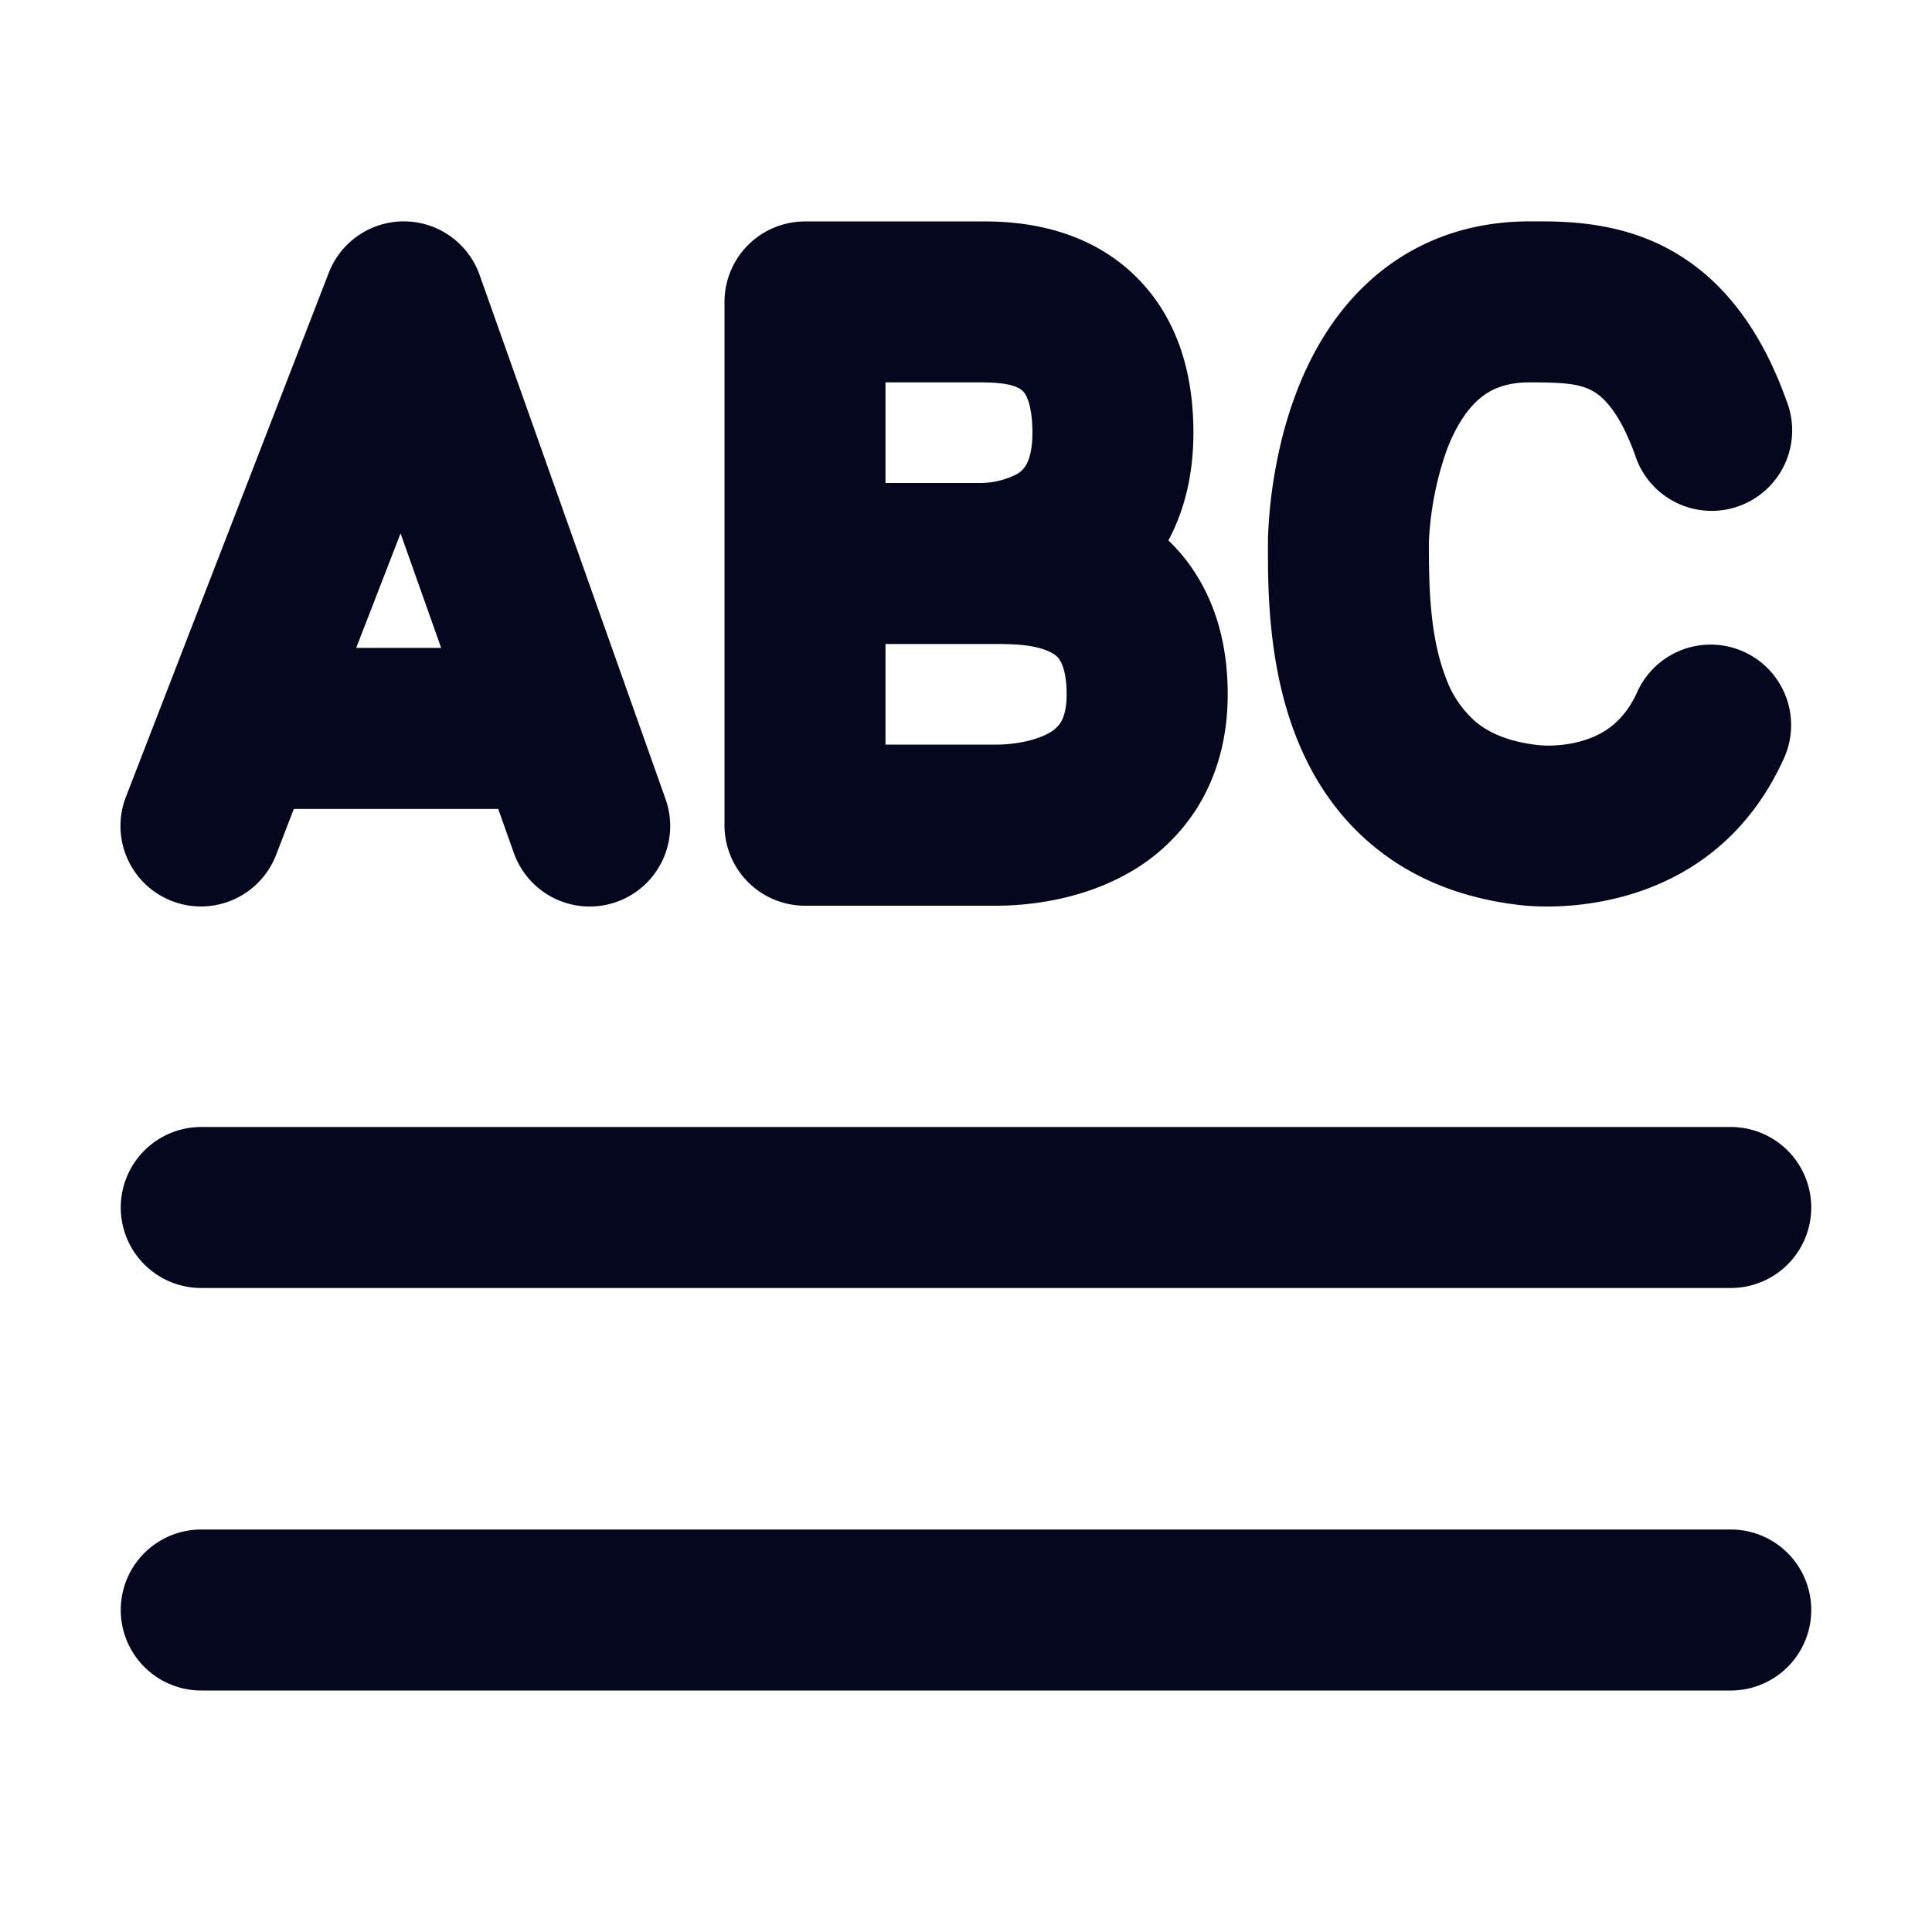 <svg xmlns="http://www.w3.org/2000/svg" width="24" height="24" fill="none"><path fill="#04071E" d="M22.19 4.971c-.343-.955-.863-1.586-1.552-1.924-.61-.299-1.234-.298-1.592-.297H19c-.808 0-1.466.278-1.965.721-.478.425-.765.96-.94 1.428-.177.471-.26.929-.302 1.258a6 6 0 0 0-.042.534v.097c-.001.498-.002 1.47.35 2.364.187.478.486.968.963 1.36.482.398 1.093.65 1.826.732.59.066 2.433.028 3.271-1.824a1 1 0 0 0-1.822-.825c-.156.345-.38.5-.602.581-.251.093-.508.093-.626.08-.392-.043-.626-.164-.776-.287a1.3 1.3 0 0 1-.373-.547c-.201-.514-.212-1.139-.212-1.669v-.012l.003-.066a4 4 0 0 1 .215-1.074c.106-.282.241-.497.396-.635.134-.119.32-.216.636-.216.408 0 .599.015.758.093.106.052.333.201.552.806a1 1 0 1 0 1.88-.678m-7.676 1.742c.196-.365.311-.81.311-1.338 0-.533-.102-1.01-.321-1.414a2.2 2.2 0 0 0-.867-.88c-.594-.333-1.232-.331-1.451-.33H10a1 1 0 0 0-1 1v6.5a1 1 0 0 0 1 1h2.375c.299 0 .963-.04 1.587-.375a2.4 2.4 0 0 0 .909-.84c.25-.4.38-.875.38-1.41 0-.554-.121-1.046-.374-1.46a2.2 2.2 0 0 0-.363-.453m-1.852-1.887a.2.2 0 0 1 .082.085c.028.052.081.185.081.464 0 .229-.046.344-.075.395a.3.3 0 0 1-.119.12 1 1 0 0 1-.462.11H11V4.75h1.163c.222 0 .39.015.5.076M12.174 8h.201c.251 0 .495.013.67.1.065.031.1.065.124.106.026.043.081.16.081.42 0 .206-.047.305-.074.349a.4.4 0 0 1-.161.139c-.196.105-.47.136-.64.136H11V8h1.173M5.03 2.75a1 1 0 0 1 .928.666l2.306 6.5a1 1 0 1 1-1.885.668l-.19-.535H3.65l-.217.562a1 1 0 1 1-1.865-.722l2.516-6.5a1 1 0 0 1 .947-.639m-.055 3.876-.551 1.422H5.48zM1.5 15a1 1 0 0 1 1-1h19a1 1 0 1 1 0 2h-19a1 1 0 0 1-1-1m1 4a1 1 0 1 0 0 2h19a1 1 0 1 0 0-2z"/></svg>